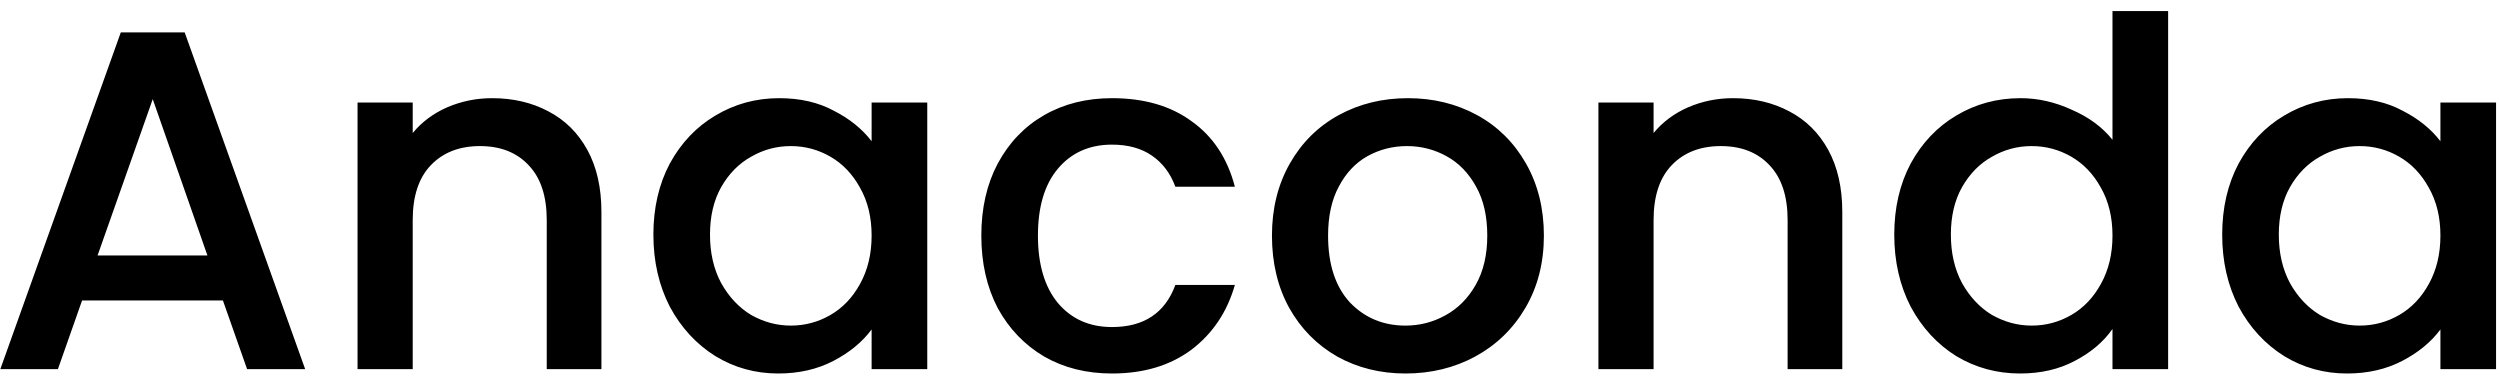 <svg width="155" height="24" viewBox="0 0 155 24" fill="none" xmlns="http://www.w3.org/2000/svg">
<path d="M13.82 18.627H5.09L3.59 22.887H0.02L7.49 2.007H11.45L18.92 22.887H15.32L13.82 18.627ZM12.86 15.837L9.47 6.147L6.05 15.837H12.86ZM30.508 6.087C31.808 6.087 32.968 6.357 33.988 6.897C35.028 7.437 35.838 8.237 36.418 9.297C36.998 10.357 37.288 11.637 37.288 13.137V22.887H33.898V13.647C33.898 12.167 33.528 11.037 32.788 10.257C32.048 9.457 31.038 9.057 29.758 9.057C28.478 9.057 27.458 9.457 26.698 10.257C25.958 11.037 25.588 12.167 25.588 13.647V22.887H22.168V6.357H25.588V8.247C26.148 7.567 26.858 7.037 27.718 6.657C28.598 6.277 29.528 6.087 30.508 6.087ZM40.51 14.547C40.51 12.887 40.85 11.417 41.53 10.137C42.23 8.857 43.17 7.867 44.35 7.167C45.55 6.447 46.87 6.087 48.31 6.087C49.61 6.087 50.74 6.347 51.7 6.867C52.68 7.367 53.46 7.997 54.04 8.757V6.357H57.49V22.887H54.04V20.427C53.46 21.207 52.67 21.857 51.67 22.377C50.67 22.897 49.53 23.157 48.25 23.157C46.83 23.157 45.53 22.797 44.35 22.077C43.17 21.337 42.23 20.317 41.53 19.017C40.85 17.697 40.51 16.207 40.51 14.547ZM54.04 14.607C54.04 13.467 53.8 12.477 53.32 11.637C52.86 10.797 52.25 10.157 51.49 9.717C50.73 9.277 49.91 9.057 49.03 9.057C48.15 9.057 47.33 9.277 46.57 9.717C45.81 10.137 45.19 10.767 44.71 11.607C44.25 12.427 44.02 13.407 44.02 14.547C44.02 15.687 44.25 16.687 44.71 17.547C45.19 18.407 45.81 19.067 46.57 19.527C47.35 19.967 48.17 20.187 49.03 20.187C49.91 20.187 50.73 19.967 51.49 19.527C52.25 19.087 52.86 18.447 53.32 17.607C53.8 16.747 54.04 15.747 54.04 14.607ZM60.842 14.607C60.842 12.907 61.182 11.417 61.862 10.137C62.562 8.837 63.522 7.837 64.742 7.137C65.962 6.437 67.362 6.087 68.942 6.087C70.942 6.087 72.592 6.567 73.892 7.527C75.212 8.467 76.102 9.817 76.562 11.577H72.872C72.572 10.757 72.092 10.117 71.432 9.657C70.772 9.197 69.942 8.967 68.942 8.967C67.542 8.967 66.422 9.467 65.582 10.467C64.762 11.447 64.352 12.827 64.352 14.607C64.352 16.387 64.762 17.777 65.582 18.777C66.422 19.777 67.542 20.277 68.942 20.277C70.922 20.277 72.232 19.407 72.872 17.667H76.562C76.082 19.347 75.182 20.687 73.862 21.687C72.542 22.667 70.902 23.157 68.942 23.157C67.362 23.157 65.962 22.807 64.742 22.107C63.522 21.387 62.562 20.387 61.862 19.107C61.182 17.807 60.842 16.307 60.842 14.607ZM87.141 23.157C85.581 23.157 84.171 22.807 82.911 22.107C81.651 21.387 80.661 20.387 79.941 19.107C79.221 17.807 78.861 16.307 78.861 14.607C78.861 12.927 79.231 11.437 79.971 10.137C80.711 8.837 81.721 7.837 83.001 7.137C84.281 6.437 85.711 6.087 87.291 6.087C88.871 6.087 90.301 6.437 91.581 7.137C92.861 7.837 93.871 8.837 94.611 10.137C95.351 11.437 95.721 12.927 95.721 14.607C95.721 16.287 95.341 17.777 94.581 19.077C93.821 20.377 92.781 21.387 91.461 22.107C90.161 22.807 88.721 23.157 87.141 23.157ZM87.141 20.187C88.021 20.187 88.841 19.977 89.601 19.557C90.381 19.137 91.011 18.507 91.491 17.667C91.971 16.827 92.211 15.807 92.211 14.607C92.211 13.407 91.981 12.397 91.521 11.577C91.061 10.737 90.451 10.107 89.691 9.687C88.931 9.267 88.111 9.057 87.231 9.057C86.351 9.057 85.531 9.267 84.771 9.687C84.031 10.107 83.441 10.737 83.001 11.577C82.561 12.397 82.341 13.407 82.341 14.607C82.341 16.387 82.791 17.767 83.691 18.747C84.611 19.707 85.761 20.187 87.141 20.187ZM107.442 6.087C108.742 6.087 109.902 6.357 110.922 6.897C111.962 7.437 112.772 8.237 113.352 9.297C113.932 10.357 114.222 11.637 114.222 13.137V22.887H110.832V13.647C110.832 12.167 110.462 11.037 109.722 10.257C108.982 9.457 107.972 9.057 106.692 9.057C105.412 9.057 104.392 9.457 103.632 10.257C102.892 11.037 102.522 12.167 102.522 13.647V22.887H99.102V6.357H102.522V8.247C103.082 7.567 103.792 7.037 104.652 6.657C105.532 6.277 106.462 6.087 107.442 6.087ZM117.444 14.547C117.444 12.887 117.784 11.417 118.464 10.137C119.164 8.857 120.104 7.867 121.284 7.167C122.484 6.447 123.814 6.087 125.274 6.087C126.354 6.087 127.414 6.327 128.454 6.807C129.514 7.267 130.354 7.887 130.974 8.667V0.687H134.424V22.887H130.974V20.397C130.414 21.197 129.634 21.857 128.634 22.377C127.654 22.897 126.524 23.157 125.244 23.157C123.804 23.157 122.484 22.797 121.284 22.077C120.104 21.337 119.164 20.317 118.464 19.017C117.784 17.697 117.444 16.207 117.444 14.547ZM130.974 14.607C130.974 13.467 130.734 12.477 130.254 11.637C129.794 10.797 129.184 10.157 128.424 9.717C127.664 9.277 126.844 9.057 125.964 9.057C125.084 9.057 124.264 9.277 123.504 9.717C122.744 10.137 122.124 10.767 121.644 11.607C121.184 12.427 120.954 13.407 120.954 14.547C120.954 15.687 121.184 16.687 121.644 17.547C122.124 18.407 122.744 19.067 123.504 19.527C124.284 19.967 125.104 20.187 125.964 20.187C126.844 20.187 127.664 19.967 128.424 19.527C129.184 19.087 129.794 18.447 130.254 17.607C130.734 16.747 130.974 15.747 130.974 14.607ZM137.776 14.547C137.776 12.887 138.116 11.417 138.796 10.137C139.496 8.857 140.436 7.867 141.616 7.167C142.816 6.447 144.136 6.087 145.576 6.087C146.876 6.087 148.006 6.347 148.966 6.867C149.946 7.367 150.726 7.997 151.306 8.757V6.357H154.756V22.887H151.306V20.427C150.726 21.207 149.936 21.857 148.936 22.377C147.936 22.897 146.796 23.157 145.516 23.157C144.096 23.157 142.796 22.797 141.616 22.077C140.436 21.337 139.496 20.317 138.796 19.017C138.116 17.697 137.776 16.207 137.776 14.547ZM151.306 14.607C151.306 13.467 151.066 12.477 150.586 11.637C150.126 10.797 149.516 10.157 148.756 9.717C147.996 9.277 147.176 9.057 146.296 9.057C145.416 9.057 144.596 9.277 143.836 9.717C143.076 10.137 142.456 10.767 141.976 11.607C141.516 12.427 141.286 13.407 141.286 14.547C141.286 15.687 141.516 16.687 141.976 17.547C142.456 18.407 143.076 19.067 143.836 19.527C144.616 19.967 145.436 20.187 146.296 20.187C147.176 20.187 147.996 19.967 148.756 19.527C149.516 19.087 150.126 18.447 150.586 17.607C151.066 16.747 151.306 15.747 151.306 14.607Z" fill="black"/>
</svg>
